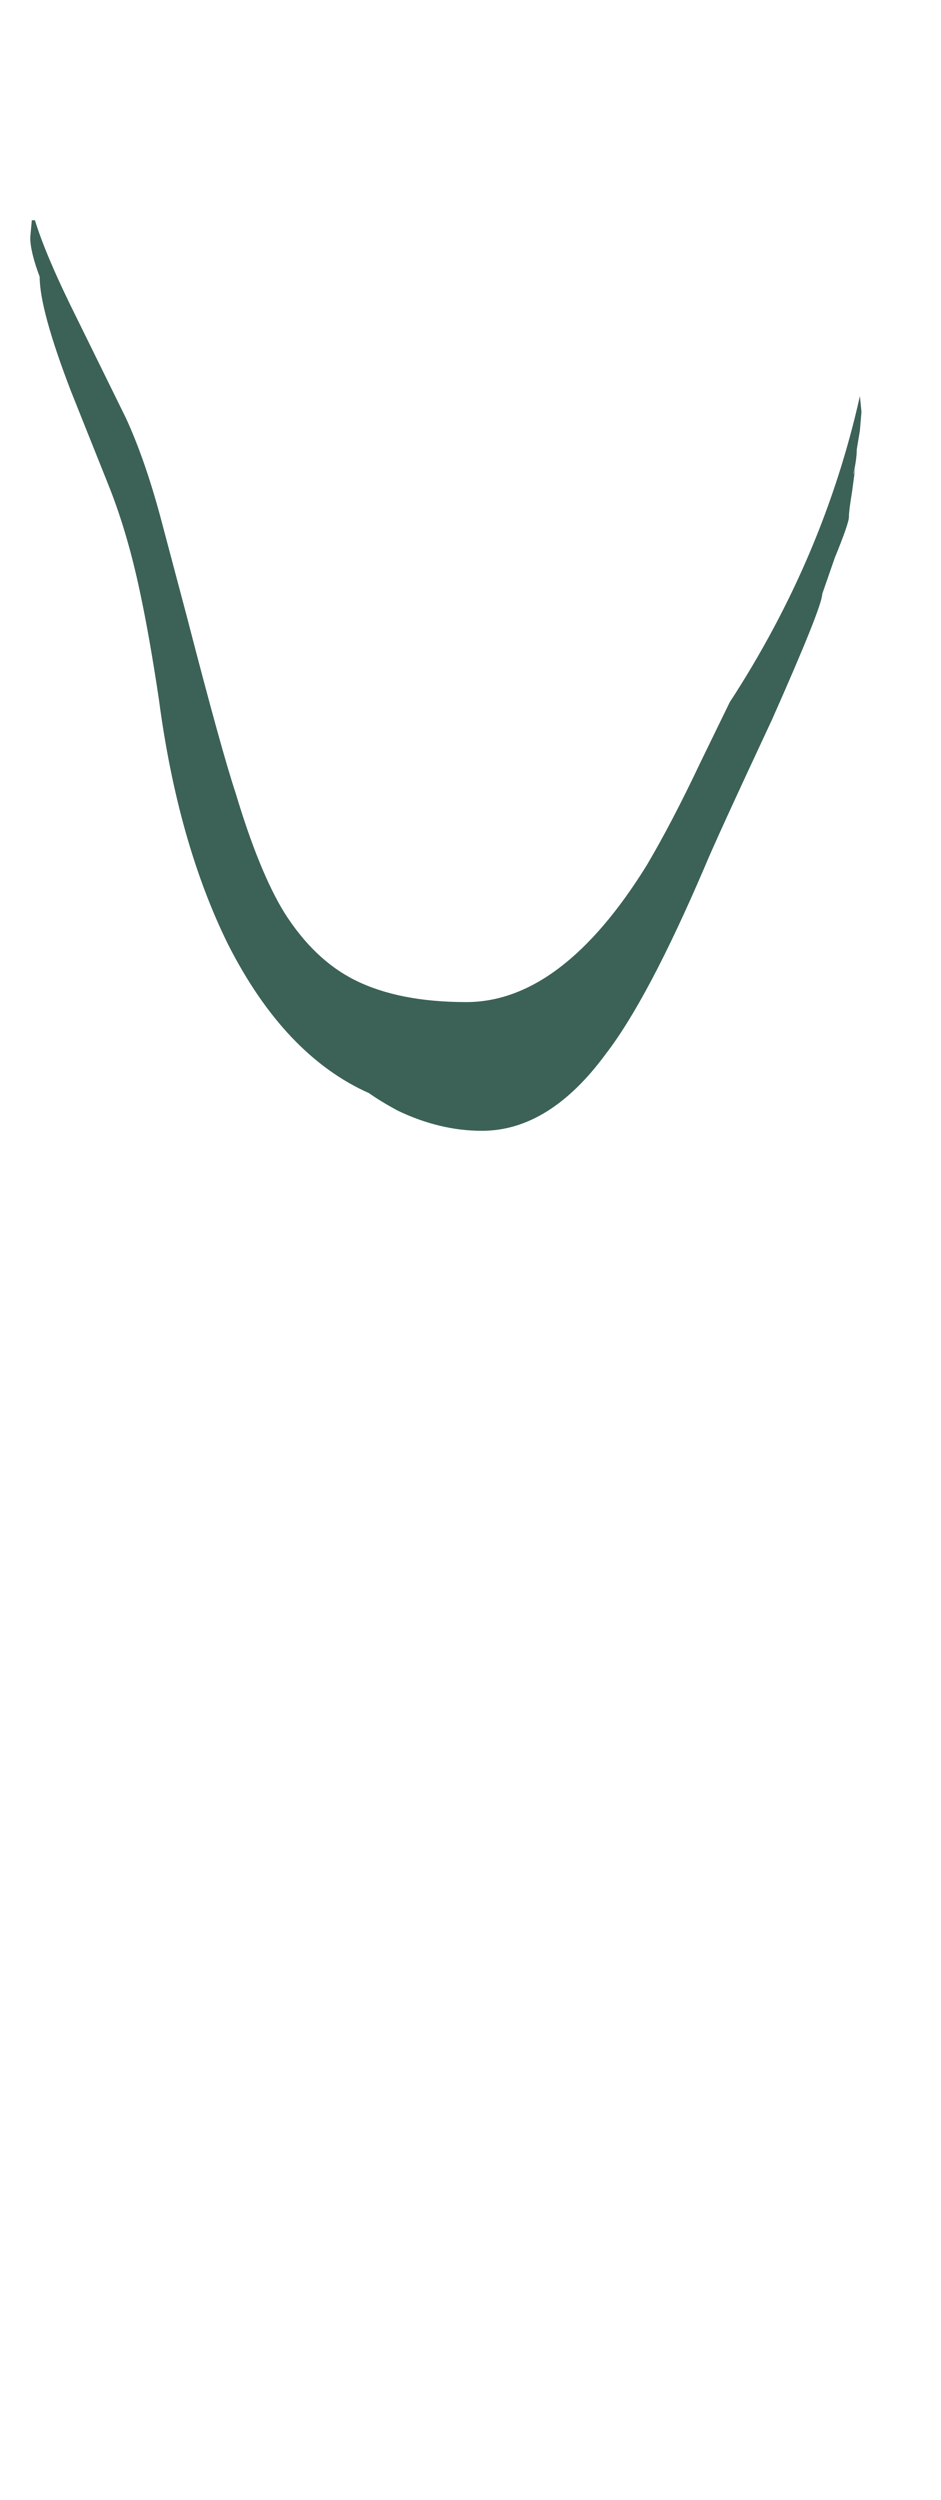 <?xml version="1.0" encoding="UTF-8" standalone="no"?>
<svg xmlns:ffdec="https://www.free-decompiler.com/flash" xmlns:xlink="http://www.w3.org/1999/xlink" ffdec:objectType="frame" height="557.35px" width="210.0px" xmlns="http://www.w3.org/2000/svg">
  <g transform="matrix(1.0, 0.0, 0.0, 1.0, 1.35, 158.0)">
    <use ffdec:characterId="89" ffdec:characterName="a_EB_WaterWaveMoaiFrame12" height="203.0" transform="matrix(1.0, 0.0, 0.0, 1.0, 5.4, -108.9)" width="185.5" xlink:href="#sprite0"/>
  </g>
  <defs>
    <g id="sprite0" transform="matrix(1.0, 0.0, 0.0, 1.0, 92.75, 101.5)">
      <use ffdec:characterId="88" height="29.0" transform="matrix(7.0, 0.0, 0.0, 7.0, -92.75, -101.5)" width="26.5" xlink:href="#shape0"/>
    </g>
    <g id="shape0" transform="matrix(1.0, 0.0, 0.0, 1.0, 13.25, 14.5)">
      <path d="M13.25 -8.4 L13.2 -7.8 13.1 -7.2 Q13.1 -6.9 13.0 -6.45 L13.0 -6.4 13.05 -6.6 12.95 -5.85 Q12.85 -5.25 12.85 -5.05 12.85 -4.85 12.4 -3.75 L12.0 -2.6 Q12.0 -2.2 10.4 1.4 8.6 5.25 8.25 6.1 6.45 10.3 5.1 12.05 3.3 14.5 1.15 14.5 -0.2 14.5 -1.55 13.85 -2.1 13.55 -2.45 13.3 -5.15 12.1 -6.95 8.55 -8.55 5.3 -9.15 0.75 -9.45 -1.25 -9.75 -2.65 -10.15 -4.55 -10.75 -6.05 L-11.95 -9.05 Q-12.95 -11.65 -12.95 -12.7 -13.25 -13.5 -13.25 -13.95 L-13.2 -14.5 -13.1 -14.5 Q-12.75 -13.35 -11.75 -11.35 L-10.2 -8.2 Q-9.6 -6.9 -9.1 -5.05 L-8.25 -1.85 Q-7.15 2.4 -6.7 3.75 -5.95 6.25 -5.15 7.55 -4.2 9.05 -2.9 9.7 -1.5 10.4 0.65 10.4 3.7 10.4 6.4 6.05 7.2 4.7 8.1 2.8 L9.05 0.85 Q12.05 -3.75 13.2 -8.9 L13.25 -8.4" fill="#3c6257" fill-rule="evenodd" stroke="none"/>
    </g>
  </defs>
</svg>

